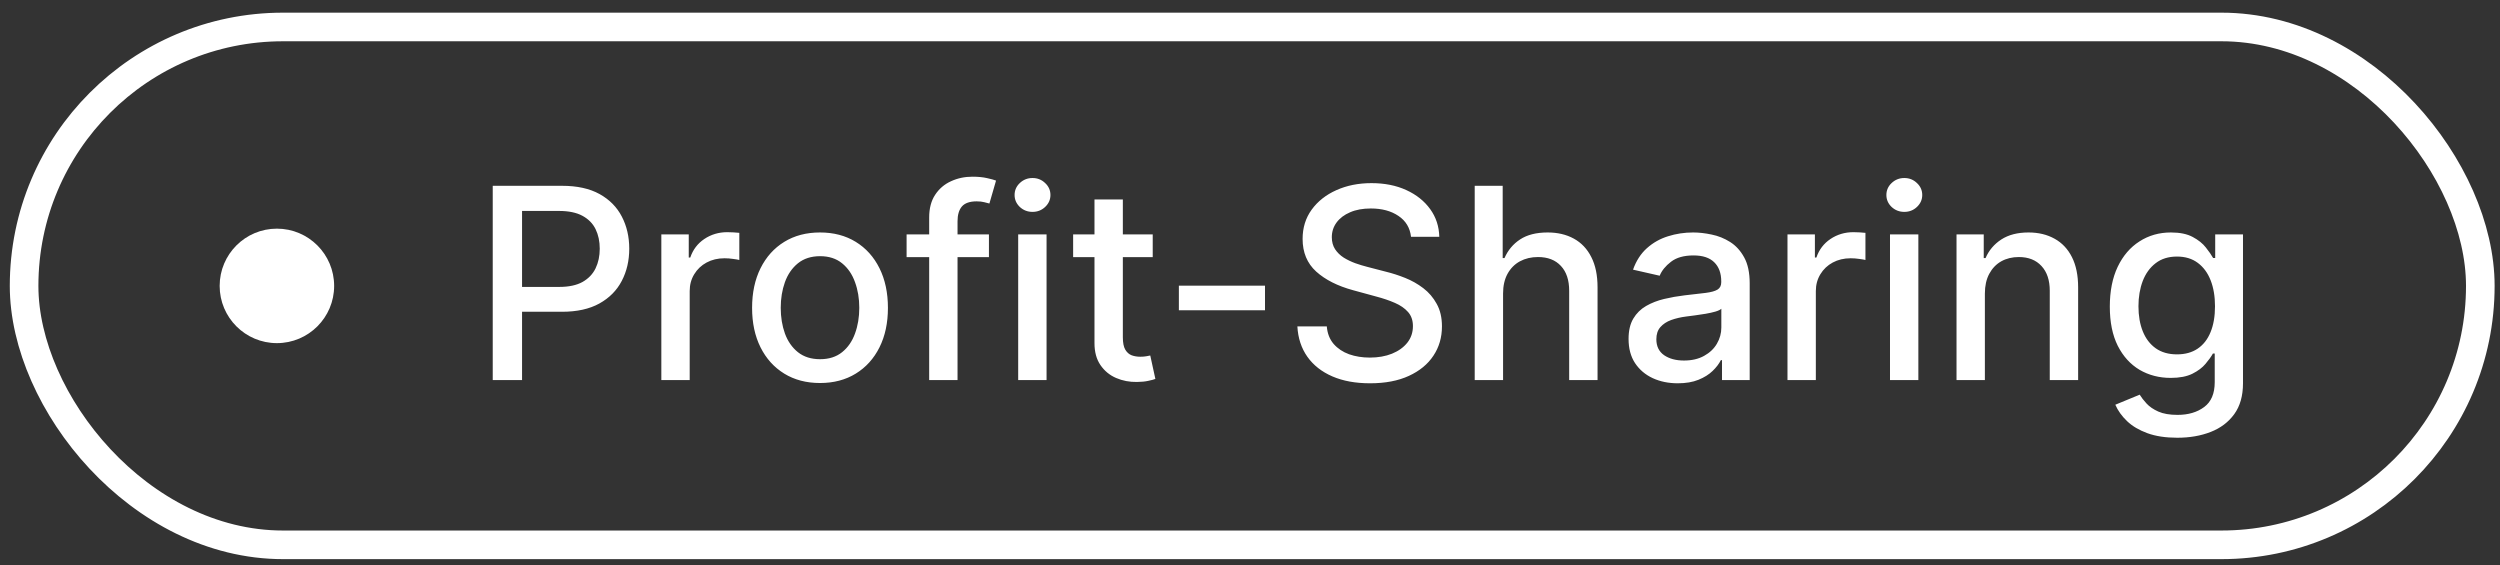<svg width="146" height="33" viewBox="0 0 146 33" fill="none" xmlns="http://www.w3.org/2000/svg">
<rect x="0" y="0" width="146" height="33" fill="#333333" stroke="none"/>
<circle cx="16.171" cy="16.696" r="3.343" fill="white"/>
<path d="M28.776 22.196V10.851H32.82C33.703 10.851 34.434 11.011 35.014 11.332C35.594 11.654 36.028 12.093 36.316 12.651C36.604 13.205 36.748 13.829 36.748 14.524C36.748 15.222 36.602 15.849 36.31 16.407C36.022 16.961 35.587 17.4 35.003 17.725C34.423 18.047 33.694 18.207 32.815 18.207H30.034V16.756H32.66C33.217 16.756 33.67 16.66 34.017 16.468C34.364 16.272 34.619 16.006 34.782 15.67C34.944 15.334 35.025 14.952 35.025 14.524C35.025 14.095 34.944 13.715 34.782 13.382C34.619 13.05 34.362 12.79 34.011 12.601C33.664 12.413 33.206 12.319 32.638 12.319H30.488V22.196H28.776ZM38.622 22.196V13.687H40.223V15.039H40.312C40.467 14.581 40.74 14.221 41.131 13.958C41.527 13.693 41.974 13.559 42.472 13.559C42.575 13.559 42.697 13.563 42.838 13.571C42.982 13.578 43.094 13.587 43.176 13.598V15.183C43.109 15.164 42.991 15.144 42.821 15.122C42.651 15.096 42.481 15.083 42.311 15.083C41.92 15.083 41.571 15.166 41.264 15.332C40.962 15.495 40.721 15.722 40.544 16.014C40.367 16.302 40.278 16.63 40.278 17V22.196H38.622ZM47.889 22.368C47.091 22.368 46.395 22.185 45.8 21.819C45.206 21.454 44.744 20.942 44.415 20.285C44.086 19.627 43.922 18.859 43.922 17.98C43.922 17.098 44.086 16.326 44.415 15.665C44.744 15.004 45.206 14.49 45.8 14.125C46.395 13.759 47.091 13.576 47.889 13.576C48.686 13.576 49.382 13.759 49.977 14.125C50.572 14.49 51.033 15.004 51.362 15.665C51.691 16.326 51.855 17.098 51.855 17.98C51.855 18.859 51.691 19.627 51.362 20.285C51.033 20.942 50.572 21.454 49.977 21.819C49.382 22.185 48.686 22.368 47.889 22.368ZM47.894 20.977C48.411 20.977 48.84 20.841 49.179 20.567C49.519 20.294 49.77 19.93 49.933 19.476C50.099 19.022 50.182 18.521 50.182 17.975C50.182 17.432 50.099 16.933 49.933 16.479C49.77 16.021 49.519 15.654 49.179 15.377C48.84 15.1 48.411 14.961 47.894 14.961C47.373 14.961 46.941 15.1 46.598 15.377C46.258 15.654 46.005 16.021 45.839 16.479C45.676 16.933 45.595 17.432 45.595 17.975C45.595 18.521 45.676 19.022 45.839 19.476C46.005 19.93 46.258 20.294 46.598 20.567C46.941 20.841 47.373 20.977 47.894 20.977ZM57.754 13.687V15.017H52.945V13.687H57.754ZM54.264 22.196V12.701C54.264 12.169 54.38 11.728 54.612 11.377C54.845 11.022 55.154 10.758 55.538 10.585C55.922 10.407 56.339 10.319 56.79 10.319C57.122 10.319 57.406 10.347 57.643 10.402C57.879 10.454 58.054 10.502 58.169 10.546L57.781 11.886C57.704 11.864 57.604 11.838 57.482 11.809C57.36 11.776 57.212 11.759 57.039 11.759C56.636 11.759 56.348 11.859 56.175 12.058C56.005 12.258 55.92 12.546 55.92 12.922V22.196H54.264ZM59.462 22.196V13.687H61.119V22.196H59.462ZM60.299 12.374C60.011 12.374 59.764 12.278 59.557 12.086C59.354 11.89 59.252 11.658 59.252 11.388C59.252 11.115 59.354 10.882 59.557 10.69C59.764 10.494 60.011 10.396 60.299 10.396C60.587 10.396 60.833 10.494 61.036 10.69C61.243 10.882 61.346 11.115 61.346 11.388C61.346 11.658 61.243 11.89 61.036 12.086C60.833 12.278 60.587 12.374 60.299 12.374ZM67.319 13.687V15.017H62.671V13.687H67.319ZM63.918 11.648H65.574V19.698C65.574 20.019 65.622 20.261 65.718 20.423C65.814 20.582 65.938 20.691 66.09 20.75C66.245 20.806 66.413 20.833 66.594 20.833C66.727 20.833 66.843 20.824 66.943 20.806C67.042 20.787 67.12 20.772 67.175 20.761L67.474 22.13C67.378 22.166 67.242 22.203 67.064 22.24C66.887 22.281 66.666 22.303 66.4 22.307C65.964 22.314 65.558 22.237 65.181 22.074C64.804 21.912 64.5 21.66 64.267 21.321C64.034 20.981 63.918 20.554 63.918 20.041V11.648ZM73.876 16.684V18.119H68.846V16.684H73.876ZM82.404 13.831C82.345 13.307 82.101 12.9 81.673 12.612C81.245 12.32 80.705 12.175 80.055 12.175C79.59 12.175 79.187 12.248 78.848 12.396C78.508 12.54 78.244 12.74 78.055 12.995C77.871 13.246 77.778 13.532 77.778 13.853C77.778 14.123 77.841 14.355 77.967 14.551C78.096 14.747 78.264 14.911 78.471 15.044C78.681 15.174 78.907 15.282 79.147 15.371C79.387 15.456 79.618 15.526 79.839 15.582L80.947 15.87C81.309 15.958 81.68 16.078 82.061 16.23C82.441 16.381 82.794 16.581 83.119 16.828C83.444 17.075 83.706 17.382 83.905 17.748C84.109 18.113 84.21 18.551 84.21 19.061C84.21 19.703 84.044 20.274 83.712 20.772C83.383 21.271 82.904 21.664 82.277 21.952C81.653 22.24 80.897 22.384 80.011 22.384C79.162 22.384 78.427 22.25 77.806 21.98C77.186 21.71 76.7 21.328 76.349 20.833C75.998 20.335 75.804 19.744 75.767 19.061H77.485C77.518 19.471 77.651 19.812 77.884 20.085C78.12 20.355 78.421 20.556 78.787 20.689C79.156 20.819 79.56 20.883 80 20.883C80.484 20.883 80.914 20.807 81.291 20.656C81.671 20.501 81.97 20.287 82.188 20.013C82.406 19.736 82.515 19.413 82.515 19.044C82.515 18.708 82.419 18.433 82.227 18.218C82.038 18.004 81.782 17.827 81.457 17.687C81.135 17.546 80.772 17.423 80.365 17.316L79.025 16.95C78.116 16.702 77.396 16.339 76.864 15.858C76.336 15.378 76.072 14.743 76.072 13.953C76.072 13.299 76.249 12.729 76.604 12.241C76.959 11.754 77.439 11.375 78.044 11.105C78.65 10.832 79.333 10.695 80.094 10.695C80.862 10.695 81.54 10.83 82.127 11.1C82.718 11.37 83.183 11.741 83.523 12.213C83.863 12.682 84.04 13.222 84.055 13.831H82.404ZM87.779 17.144V22.196H86.123V10.851H87.757V15.072H87.862C88.062 14.614 88.366 14.25 88.776 13.981C89.186 13.711 89.722 13.576 90.383 13.576C90.966 13.576 91.476 13.696 91.912 13.936C92.351 14.176 92.691 14.534 92.931 15.011C93.175 15.484 93.297 16.075 93.297 16.784V22.196H91.64V16.983C91.64 16.359 91.48 15.875 91.158 15.532C90.837 15.184 90.39 15.011 89.818 15.011C89.426 15.011 89.075 15.094 88.765 15.26C88.459 15.426 88.217 15.67 88.039 15.992C87.866 16.309 87.779 16.693 87.779 17.144ZM97.983 22.384C97.444 22.384 96.957 22.285 96.521 22.085C96.085 21.882 95.74 21.588 95.485 21.204C95.234 20.82 95.108 20.349 95.108 19.792C95.108 19.312 95.201 18.916 95.385 18.606C95.57 18.296 95.819 18.05 96.133 17.869C96.447 17.689 96.798 17.552 97.186 17.459C97.573 17.367 97.969 17.297 98.371 17.249C98.881 17.19 99.294 17.142 99.612 17.105C99.93 17.064 100.16 17 100.305 16.911C100.449 16.823 100.521 16.678 100.521 16.479V16.44C100.521 15.956 100.384 15.582 100.111 15.316C99.841 15.05 99.439 14.917 98.903 14.917C98.345 14.917 97.906 15.04 97.585 15.288C97.267 15.532 97.047 15.803 96.925 16.102L95.369 15.748C95.553 15.231 95.823 14.813 96.177 14.496C96.536 14.175 96.947 13.942 97.413 13.798C97.878 13.65 98.367 13.576 98.881 13.576C99.221 13.576 99.581 13.617 99.961 13.698C100.345 13.776 100.703 13.92 101.036 14.13C101.372 14.341 101.647 14.642 101.861 15.033C102.075 15.421 102.182 15.925 102.182 16.546V22.196H100.565V21.033H100.498C100.391 21.247 100.231 21.457 100.016 21.664C99.802 21.871 99.527 22.043 99.191 22.179C98.855 22.316 98.452 22.384 97.983 22.384ZM98.343 21.055C98.801 21.055 99.193 20.964 99.518 20.783C99.847 20.602 100.096 20.366 100.266 20.074C100.439 19.779 100.526 19.463 100.526 19.127V18.03C100.467 18.089 100.353 18.145 100.183 18.196C100.016 18.244 99.826 18.287 99.612 18.324C99.398 18.357 99.189 18.388 98.986 18.418C98.783 18.444 98.613 18.466 98.476 18.484C98.155 18.525 97.862 18.593 97.596 18.689C97.333 18.785 97.123 18.924 96.964 19.105C96.809 19.282 96.731 19.518 96.731 19.814C96.731 20.224 96.883 20.534 97.186 20.745C97.489 20.951 97.874 21.055 98.343 21.055ZM104.389 22.196V13.687H105.99V15.039H106.078C106.233 14.581 106.507 14.221 106.898 13.958C107.293 13.693 107.74 13.559 108.239 13.559C108.342 13.559 108.464 13.563 108.604 13.571C108.749 13.578 108.861 13.587 108.942 13.598V15.183C108.876 15.164 108.758 15.144 108.588 15.122C108.418 15.096 108.248 15.083 108.078 15.083C107.687 15.083 107.338 15.166 107.031 15.332C106.728 15.495 106.488 15.722 106.311 16.014C106.134 16.302 106.045 16.63 106.045 17V22.196H104.389ZM110.376 22.196V13.687H112.032V22.196H110.376ZM111.212 12.374C110.924 12.374 110.677 12.278 110.47 12.086C110.267 11.89 110.165 11.658 110.165 11.388C110.165 11.115 110.267 10.882 110.47 10.69C110.677 10.494 110.924 10.396 111.212 10.396C111.5 10.396 111.746 10.494 111.949 10.69C112.156 10.882 112.259 11.115 112.259 11.388C112.259 11.658 112.156 11.89 111.949 12.086C111.746 12.278 111.5 12.374 111.212 12.374ZM115.917 17.144V22.196H114.261V13.687H115.85V15.072H115.956C116.151 14.621 116.458 14.259 116.875 13.986C117.296 13.713 117.826 13.576 118.465 13.576C119.045 13.576 119.553 13.698 119.989 13.942C120.424 14.182 120.762 14.54 121.002 15.017C121.243 15.493 121.363 16.082 121.363 16.784V22.196H119.706V16.983C119.706 16.366 119.546 15.884 119.224 15.537C118.903 15.186 118.462 15.011 117.9 15.011C117.516 15.011 117.174 15.094 116.875 15.26C116.58 15.426 116.345 15.67 116.172 15.992C116.002 16.309 115.917 16.693 115.917 17.144ZM127.152 25.564C126.476 25.564 125.894 25.476 125.407 25.298C124.923 25.121 124.528 24.887 124.221 24.595C123.915 24.303 123.686 23.983 123.534 23.636L124.958 23.049C125.058 23.212 125.191 23.383 125.357 23.564C125.527 23.749 125.756 23.906 126.044 24.035C126.335 24.165 126.71 24.229 127.168 24.229C127.796 24.229 128.315 24.076 128.725 23.769C129.135 23.466 129.34 22.983 129.34 22.318V20.645H129.235C129.135 20.826 128.991 21.027 128.802 21.249C128.618 21.47 128.363 21.662 128.038 21.825C127.713 21.987 127.29 22.069 126.769 22.069C126.097 22.069 125.492 21.912 124.952 21.598C124.417 21.28 123.992 20.813 123.678 20.196C123.368 19.576 123.213 18.813 123.213 17.908C123.213 17.003 123.366 16.228 123.673 15.582C123.983 14.935 124.408 14.44 124.947 14.097C125.486 13.75 126.097 13.576 126.78 13.576C127.309 13.576 127.735 13.665 128.06 13.842C128.385 14.016 128.638 14.219 128.819 14.451C129.004 14.684 129.146 14.889 129.246 15.066H129.368V13.687H130.991V22.384C130.991 23.116 130.821 23.716 130.481 24.185C130.141 24.654 129.681 25.001 129.102 25.226C128.525 25.452 127.875 25.564 127.152 25.564ZM127.135 20.695C127.611 20.695 128.014 20.584 128.343 20.362C128.675 20.137 128.926 19.816 129.096 19.398C129.27 18.977 129.356 18.473 129.356 17.886C129.356 17.314 129.272 16.809 129.102 16.374C128.932 15.938 128.682 15.598 128.354 15.354C128.025 15.107 127.619 14.983 127.135 14.983C126.636 14.983 126.221 15.113 125.889 15.371C125.556 15.626 125.305 15.973 125.135 16.413C124.969 16.852 124.886 17.343 124.886 17.886C124.886 18.444 124.971 18.933 125.141 19.354C125.311 19.775 125.562 20.104 125.894 20.34C126.23 20.577 126.644 20.695 127.135 20.695Z" fill="white"/>
<rect x="1.407" y="1.575" width="143.443" height="30.243" rx="15.121" stroke="white" stroke-width="1.671"/>
</svg>
